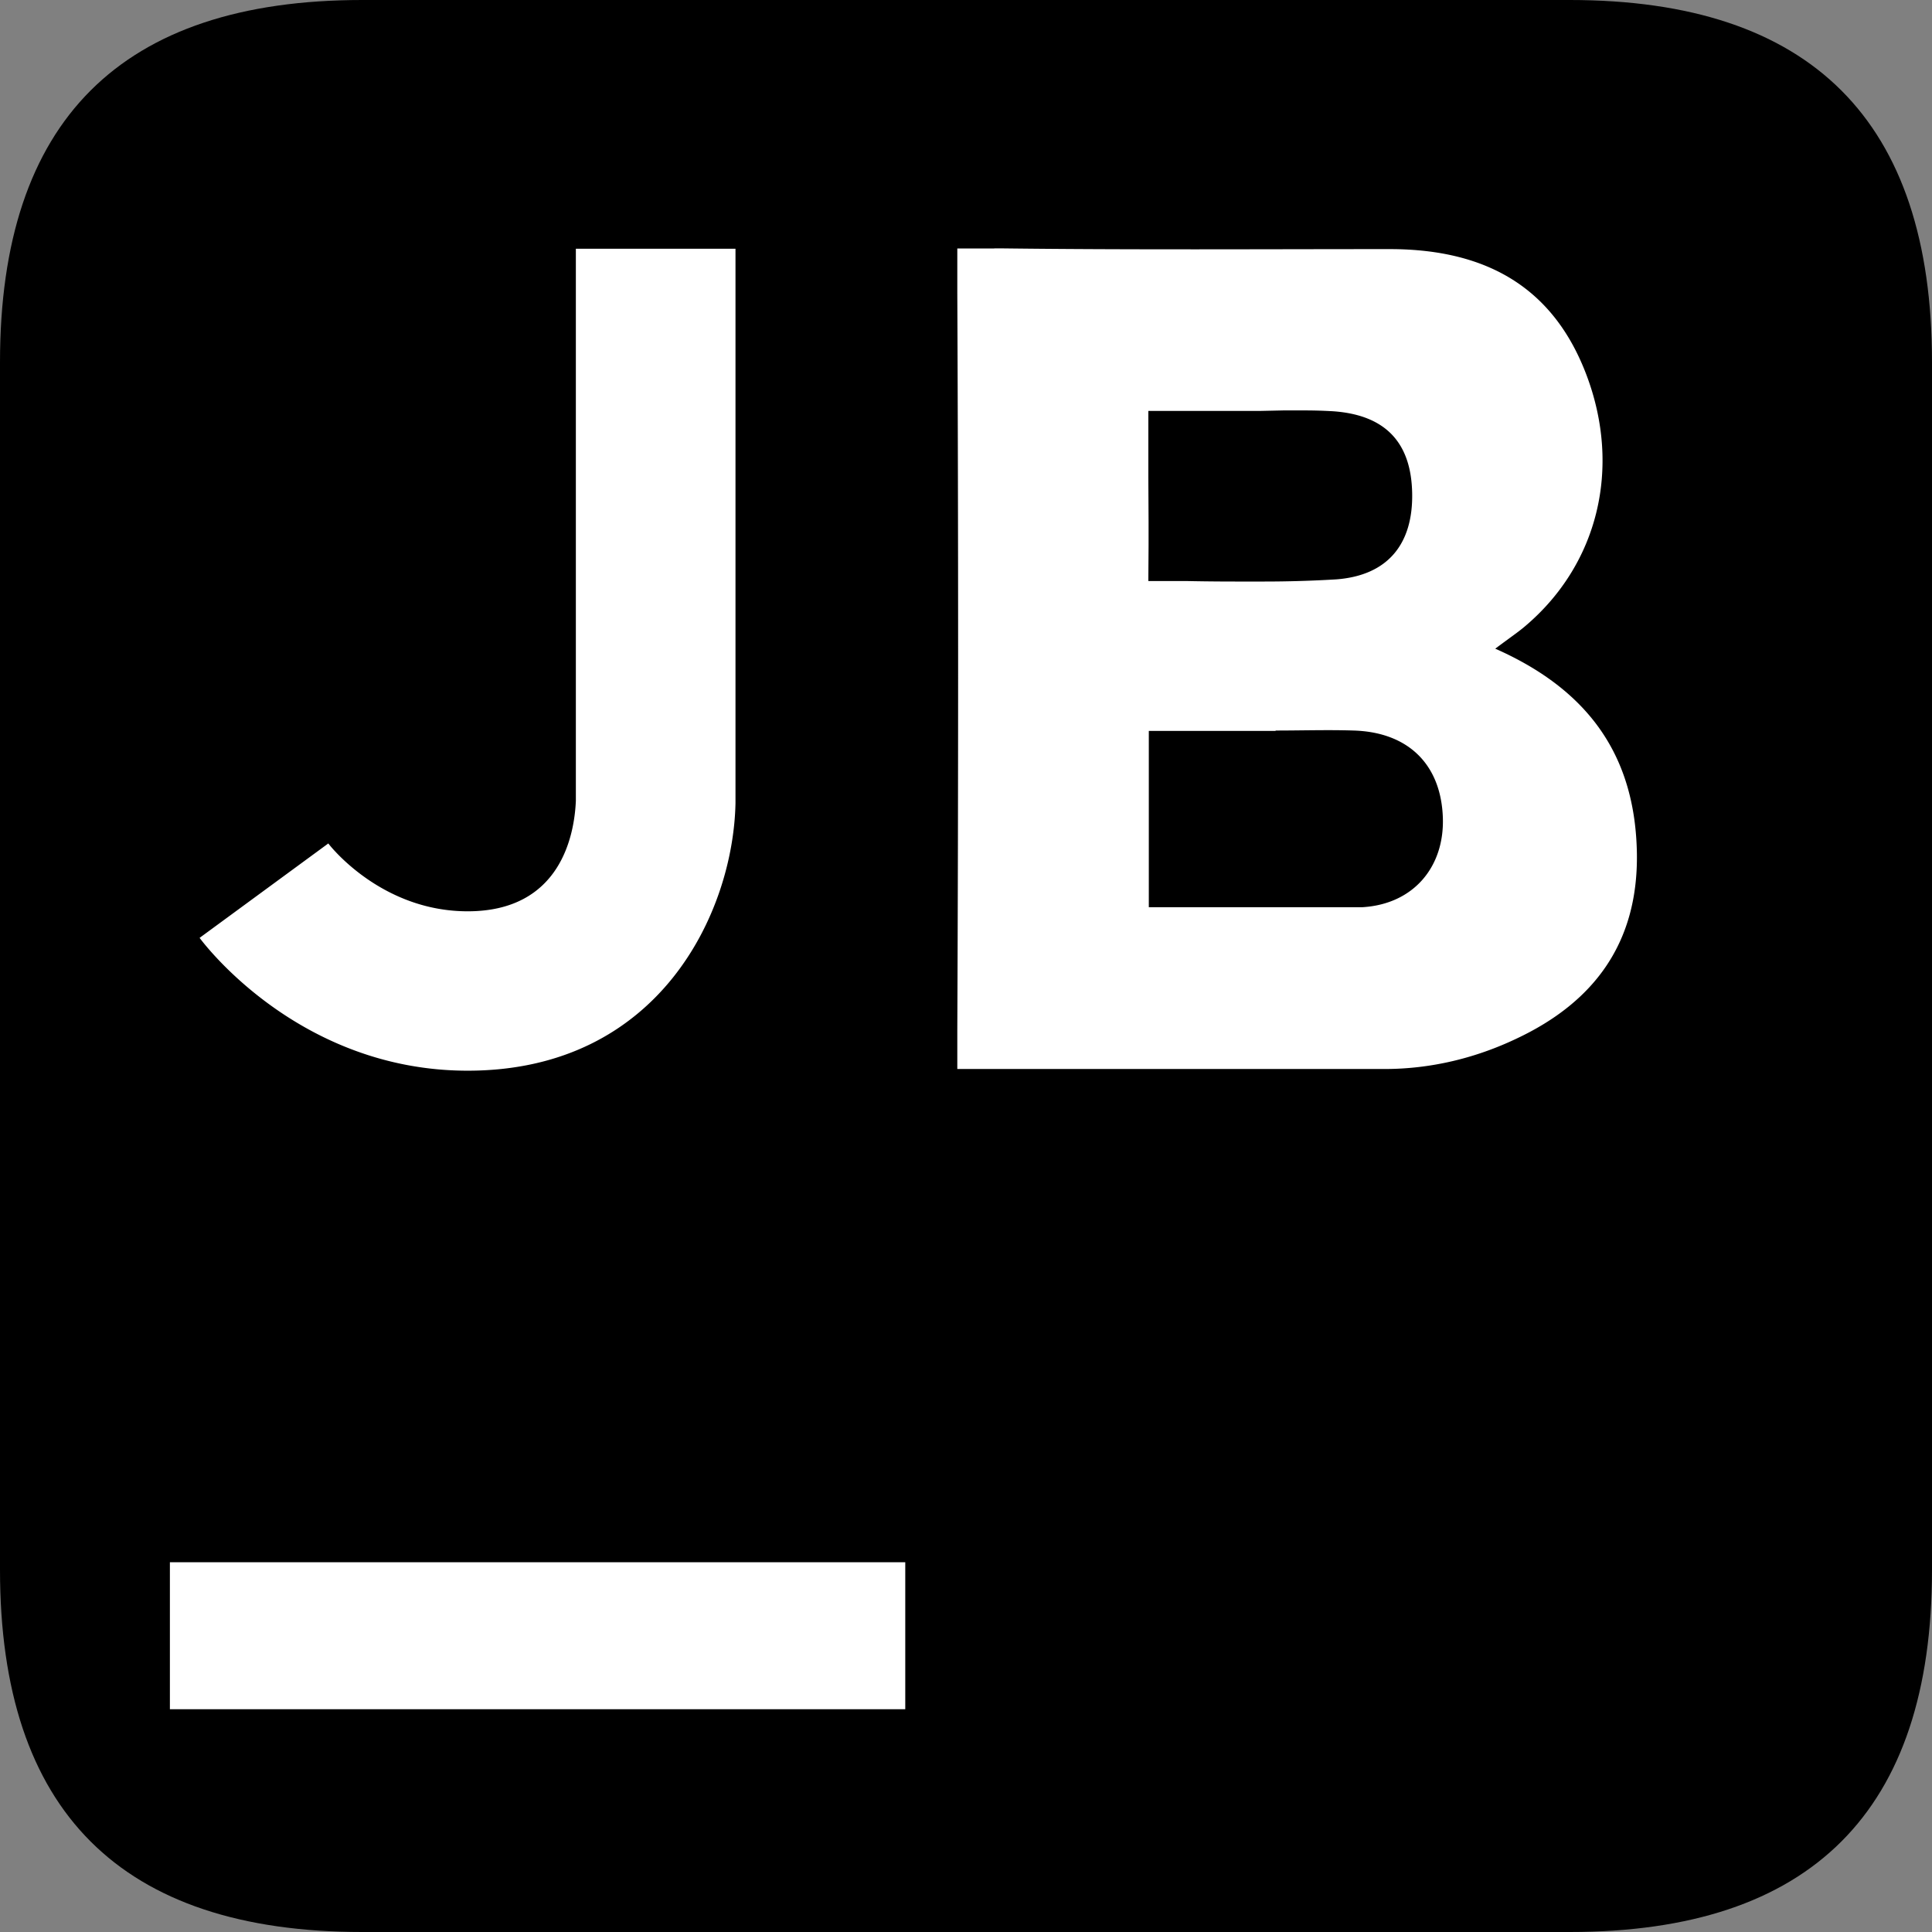 <svg t="1736231074411" class="icon" viewBox="0 0 1024 1024" version="1.1" xmlns="http://www.w3.org/2000/svg" p-id="14352" width="200" height="200"><rect x="0" y="0" width="1024" height="1024" fill="#808080" stroke="none"/><path d="M0 0m192 0l640 0q192 0 192 192l0 640q0 192-192 192l-640 0q-192 0-192-192l0-640q0-192 192-192Z" fill="#000000" p-id="14353"></path><path d="M479.808 828.032v77.888h-389.76v-77.888h389.76zM389.824 131.84v293.888c-1.152 57.472-40 141.76-141.952 141.76-89.344 0-139.968-67.584-142.08-70.4l68.224-50.048c0.896 1.28 28.096 35.968 73.856 35.968 49.6 0 56.576-40.896 57.344-58.496V131.84h84.608z m137.152-0.192H531.2c68.48 0.832 136.832 0.384 205.376 0.384 53.376 0 87.552 22.08 104.448 67.136 18.368 49.088 5.952 99.84-32.384 132.48-3.712 3.2-7.744 5.888-16.128 12.16 49.984 22.08 74.176 57.28 75.072 108.352 0.768 47.424-22.528 78.912-63.744 98.304-21.632 10.304-45.056 16-69.12 16.128H507.392V545.28c0.576-129.984 0.576-259.84 0-389.824v-23.744h19.648z m169.92 255.36l-20.8 0.192v0.192h-67.2v93.44h113.28c27.328-1.664 43.52-21.696 42.56-47.616-1.024-28.096-18.368-45.12-47.168-46.016-13.696-0.448-27.584 0-41.472 0z m-5.824-169.472h-11.008l-11.904 0.256h-59.52v35.264l0.128 23.872v11.776l-0.128 19.264h20.608c3.008 0.064 12.928 0.256 25.344 0.256h15.744a635.52 635.52 0 0 0 38.016-1.152c27.328-2.112 40.576-18.816 40.128-45.504-0.448-27.008-14.144-41.6-41.792-43.584a255.168 255.168 0 0 0-15.616-0.448z" fill="#FFFFFF" p-id="14354"></path></svg>